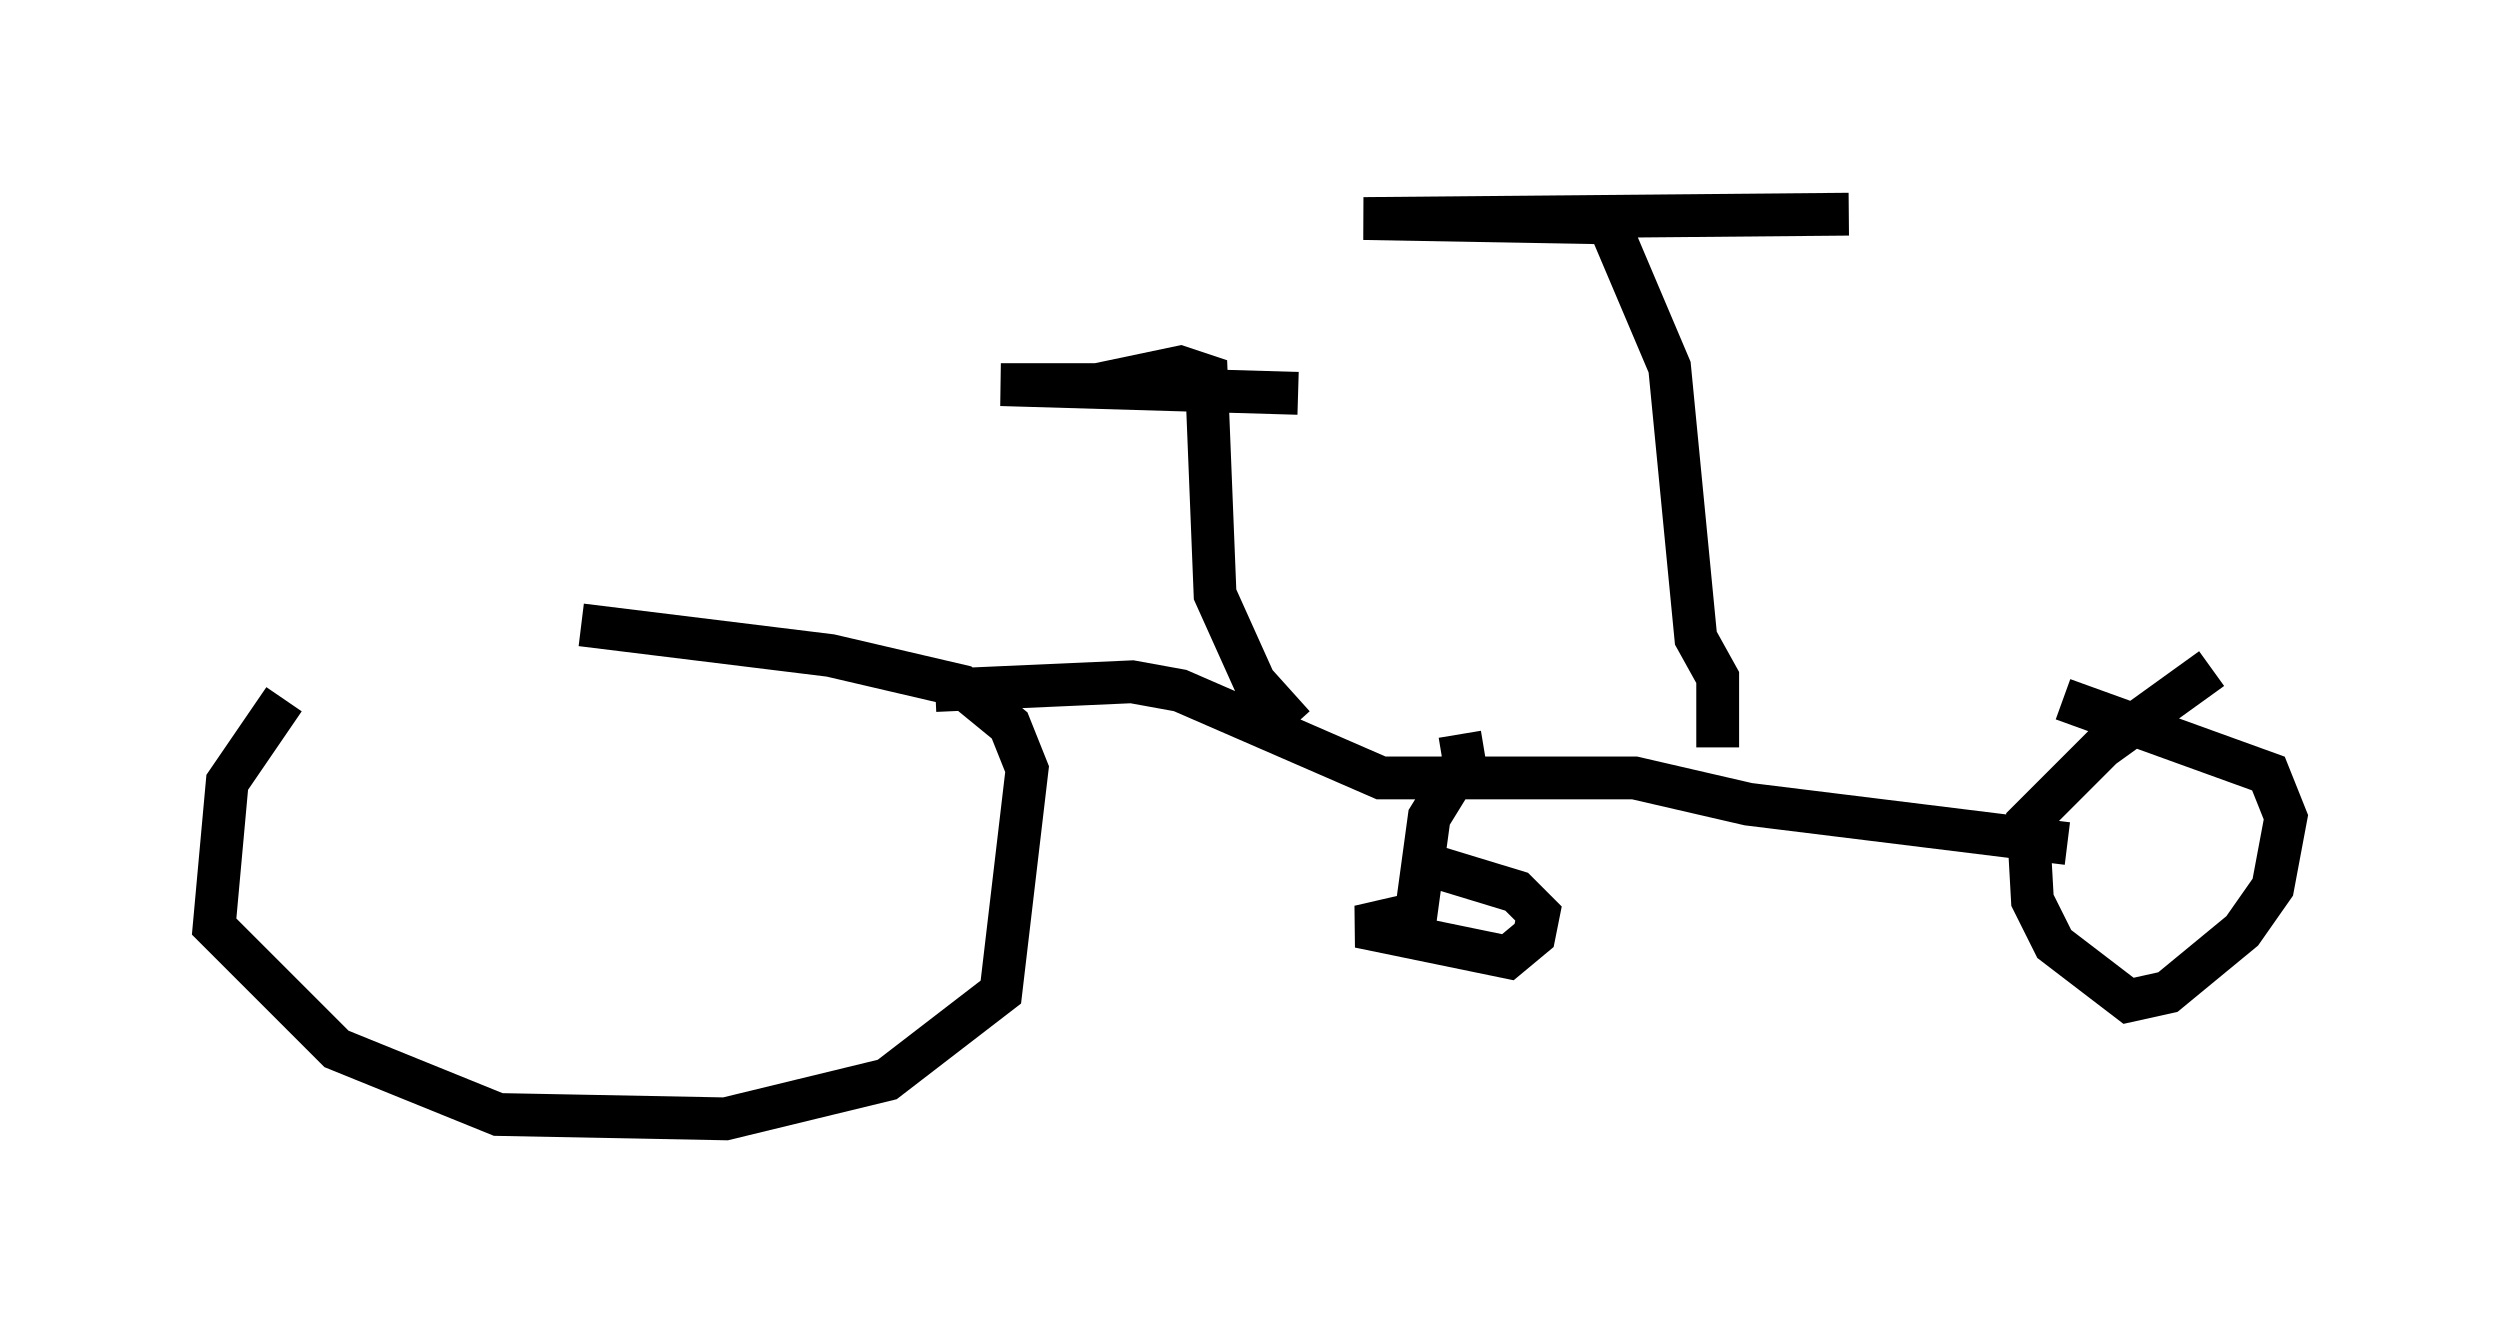 <?xml version="1.0" encoding="utf-8" ?>
<svg baseProfile="full" height="31.131" version="1.1" width="58.388" xmlns="http://www.w3.org/2000/svg" xmlns:ev="http://www.w3.org/2001/xml-events" xmlns:xlink="http://www.w3.org/1999/xlink"><defs /><rect fill="white" height="31.131" width="58.388" x="0" y="0" /><path d="M9.288, 16.025 m-2.654, 0.306 l-1.327, 1.94 -0.306, 3.369 l2.858, 2.858 3.777, 1.531 l5.308, 0.102 3.777, -0.919 l2.654, -2.042 0.613, -5.206 l-0.408, -1.021 -1.123, -0.919 l-3.063, -0.715 -5.819, -0.715 m38.078, 1.021 l-2.552, 1.838 -1.735, 1.735 l0.102, 1.838 0.51, 1.021 l1.735, 1.327 0.919, -0.204 l1.735, -1.429 0.715, -1.021 l0.306, -1.633 -0.408, -1.021 l-4.798, -1.735 m-26.338, -0.204 l4.594, -0.204 1.123, 0.204 l4.696, 2.042 5.921, 0.0 l2.654, 0.613 7.452, 0.919 m-14.19, -2.552 l0.102, 0.613 -0.817, 1.327 l-0.306, 2.246 -1.327, 0.306 l3.471, 0.715 0.613, -0.51 l0.102, -0.51 -0.51, -0.51 l-2.348, -0.715 m-2.858, -3.165 l-0.919, -1.021 -0.919, -2.042 l-0.204, -5.104 -0.613, -0.204 l-1.94, 0.408 -2.246, 0.0 l6.942, 0.204 m9.8, 8.269 l0.0, -1.633 -0.51, -0.919 l-0.613, -6.329 -1.429, -3.369 l-5.717, -0.102 11.331, -0.102 " fill="none" stroke="black" stroke-width="1" /></svg>